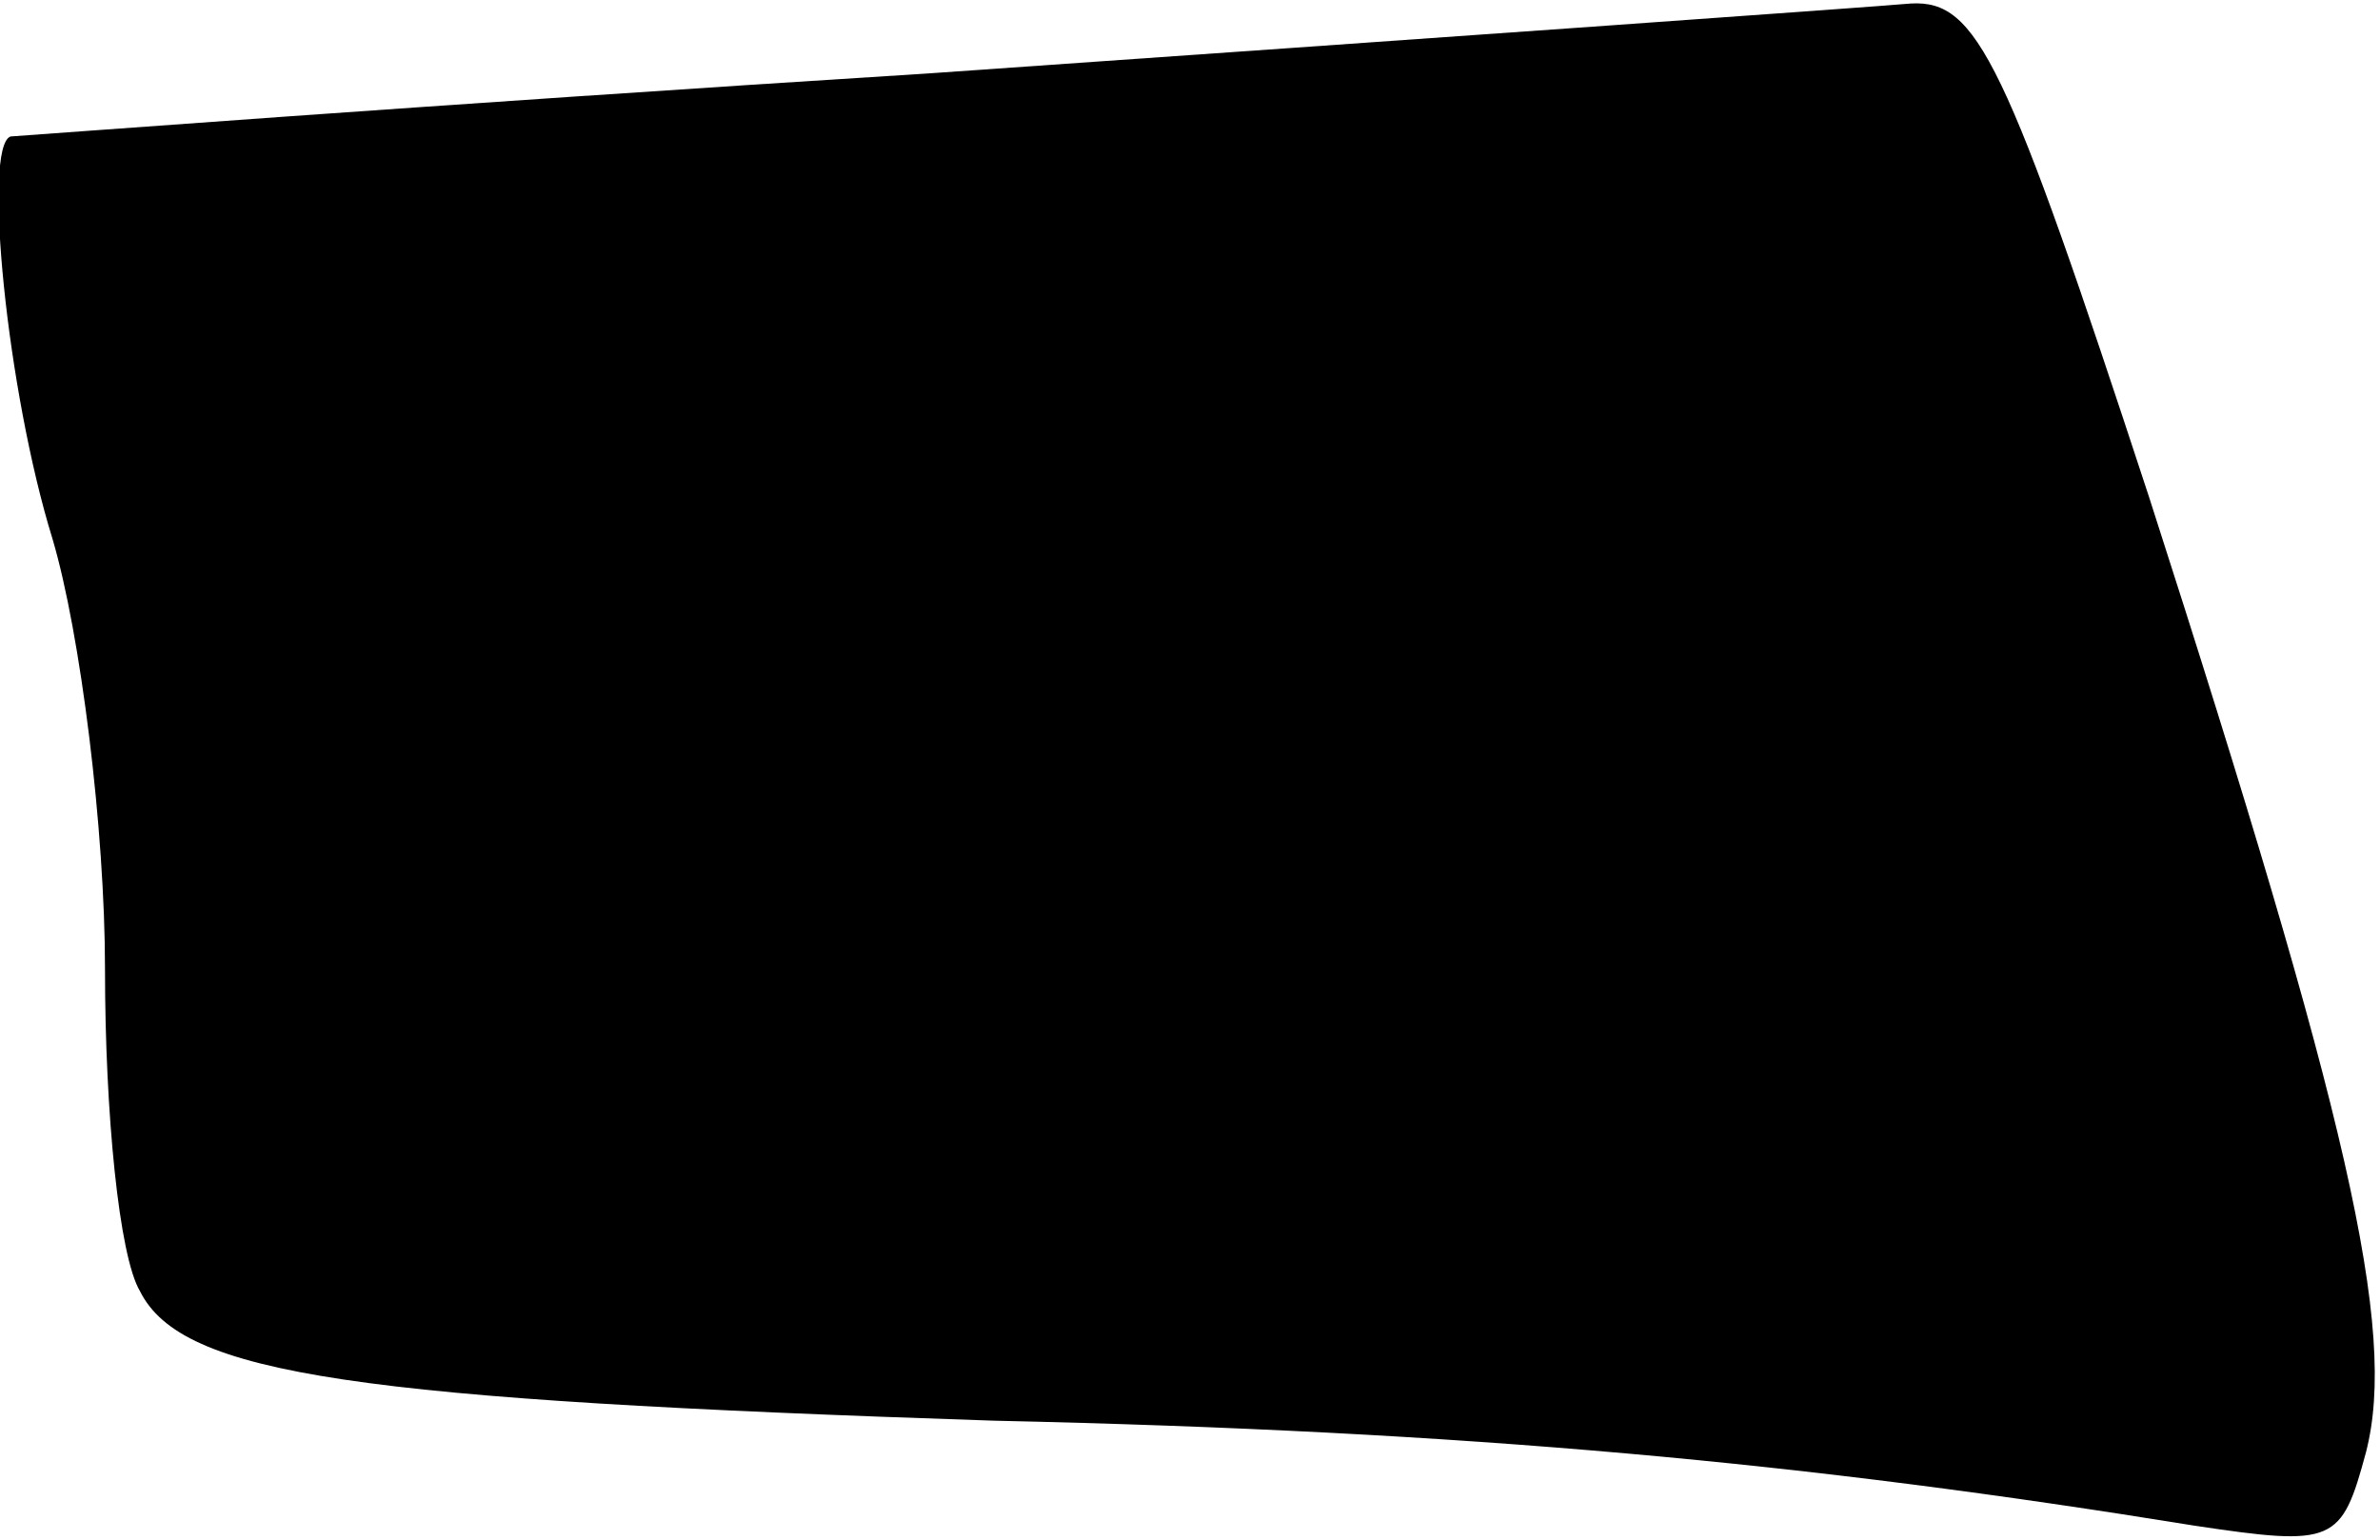 <?xml version="1.0" standalone="no"?>
<!DOCTYPE svg PUBLIC "-//W3C//DTD SVG 20010904//EN"
 "http://www.w3.org/TR/2001/REC-SVG-20010904/DTD/svg10.dtd">
<svg version="1.0" xmlns="http://www.w3.org/2000/svg"
 width="68pt" height="44pt" viewBox="0 0 68 44"
 preserveAspectRatio="xMidYMid meet">
<g transform="translate(0,44) scale(0.1,-0.1)"
fill="#000000" stroke="none">
<path fill="#000000" stroke="none" d="M265 419 c-143 -9 -261 -18 -262 -18
-8 -3 -1 -73 12 -115 8 -27 15 -83 15 -123 0 -41 4 -82 10 -92 12 -24 62 -31
244 -37 136 -3 232 -12 343 -30 40 -6 42 -5 49 21 9 35 -5 96 -62 273 -41 125
-49 142 -68 141 -11 -1 -138 -10 -281 -20z"/>
</g>
</svg>
